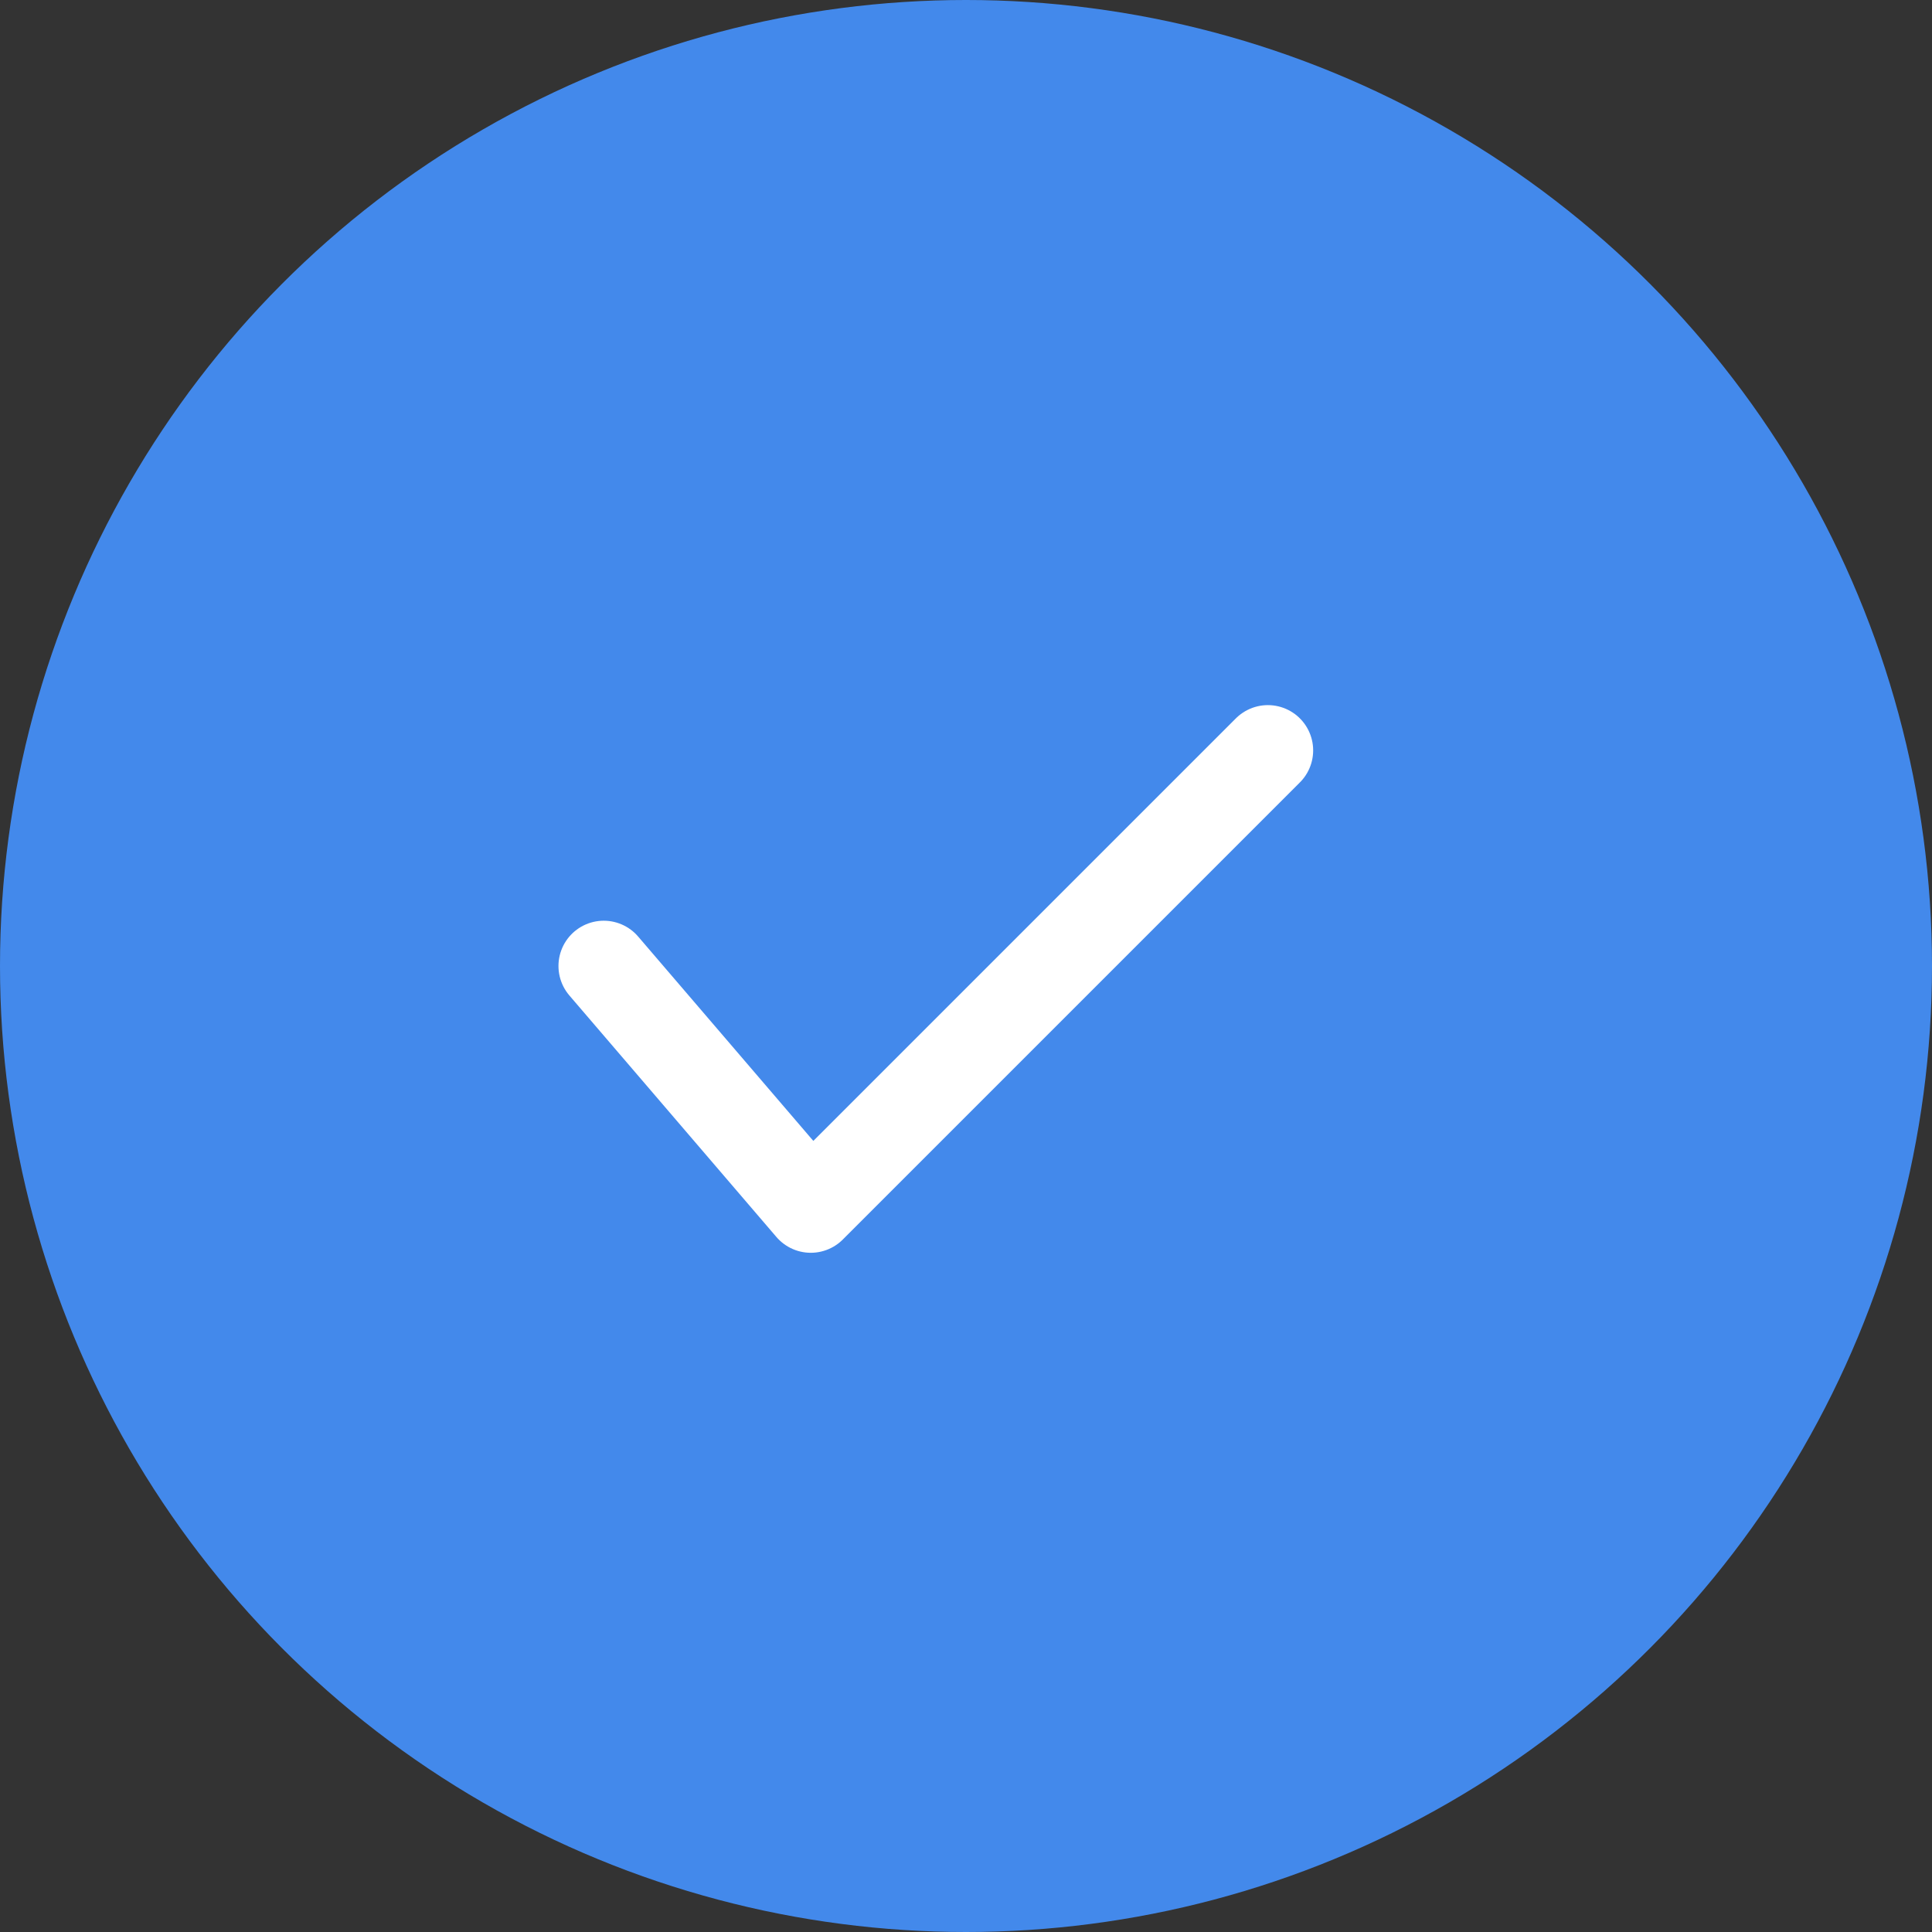 <svg width="32" height="32" viewBox="0 0 32 32" fill="none" xmlns="http://www.w3.org/2000/svg">
<rect x="0" y="0" width="32" height="32" fill="#333333" stroke="none"/>
<circle cx="16" cy="16" r="16" fill="#4389EB"/>
<path d="M21 12.429L13.429 20L10 16" stroke="white" stroke-width="1.5" stroke-linecap="round" stroke-linejoin="round"/>
</svg>
